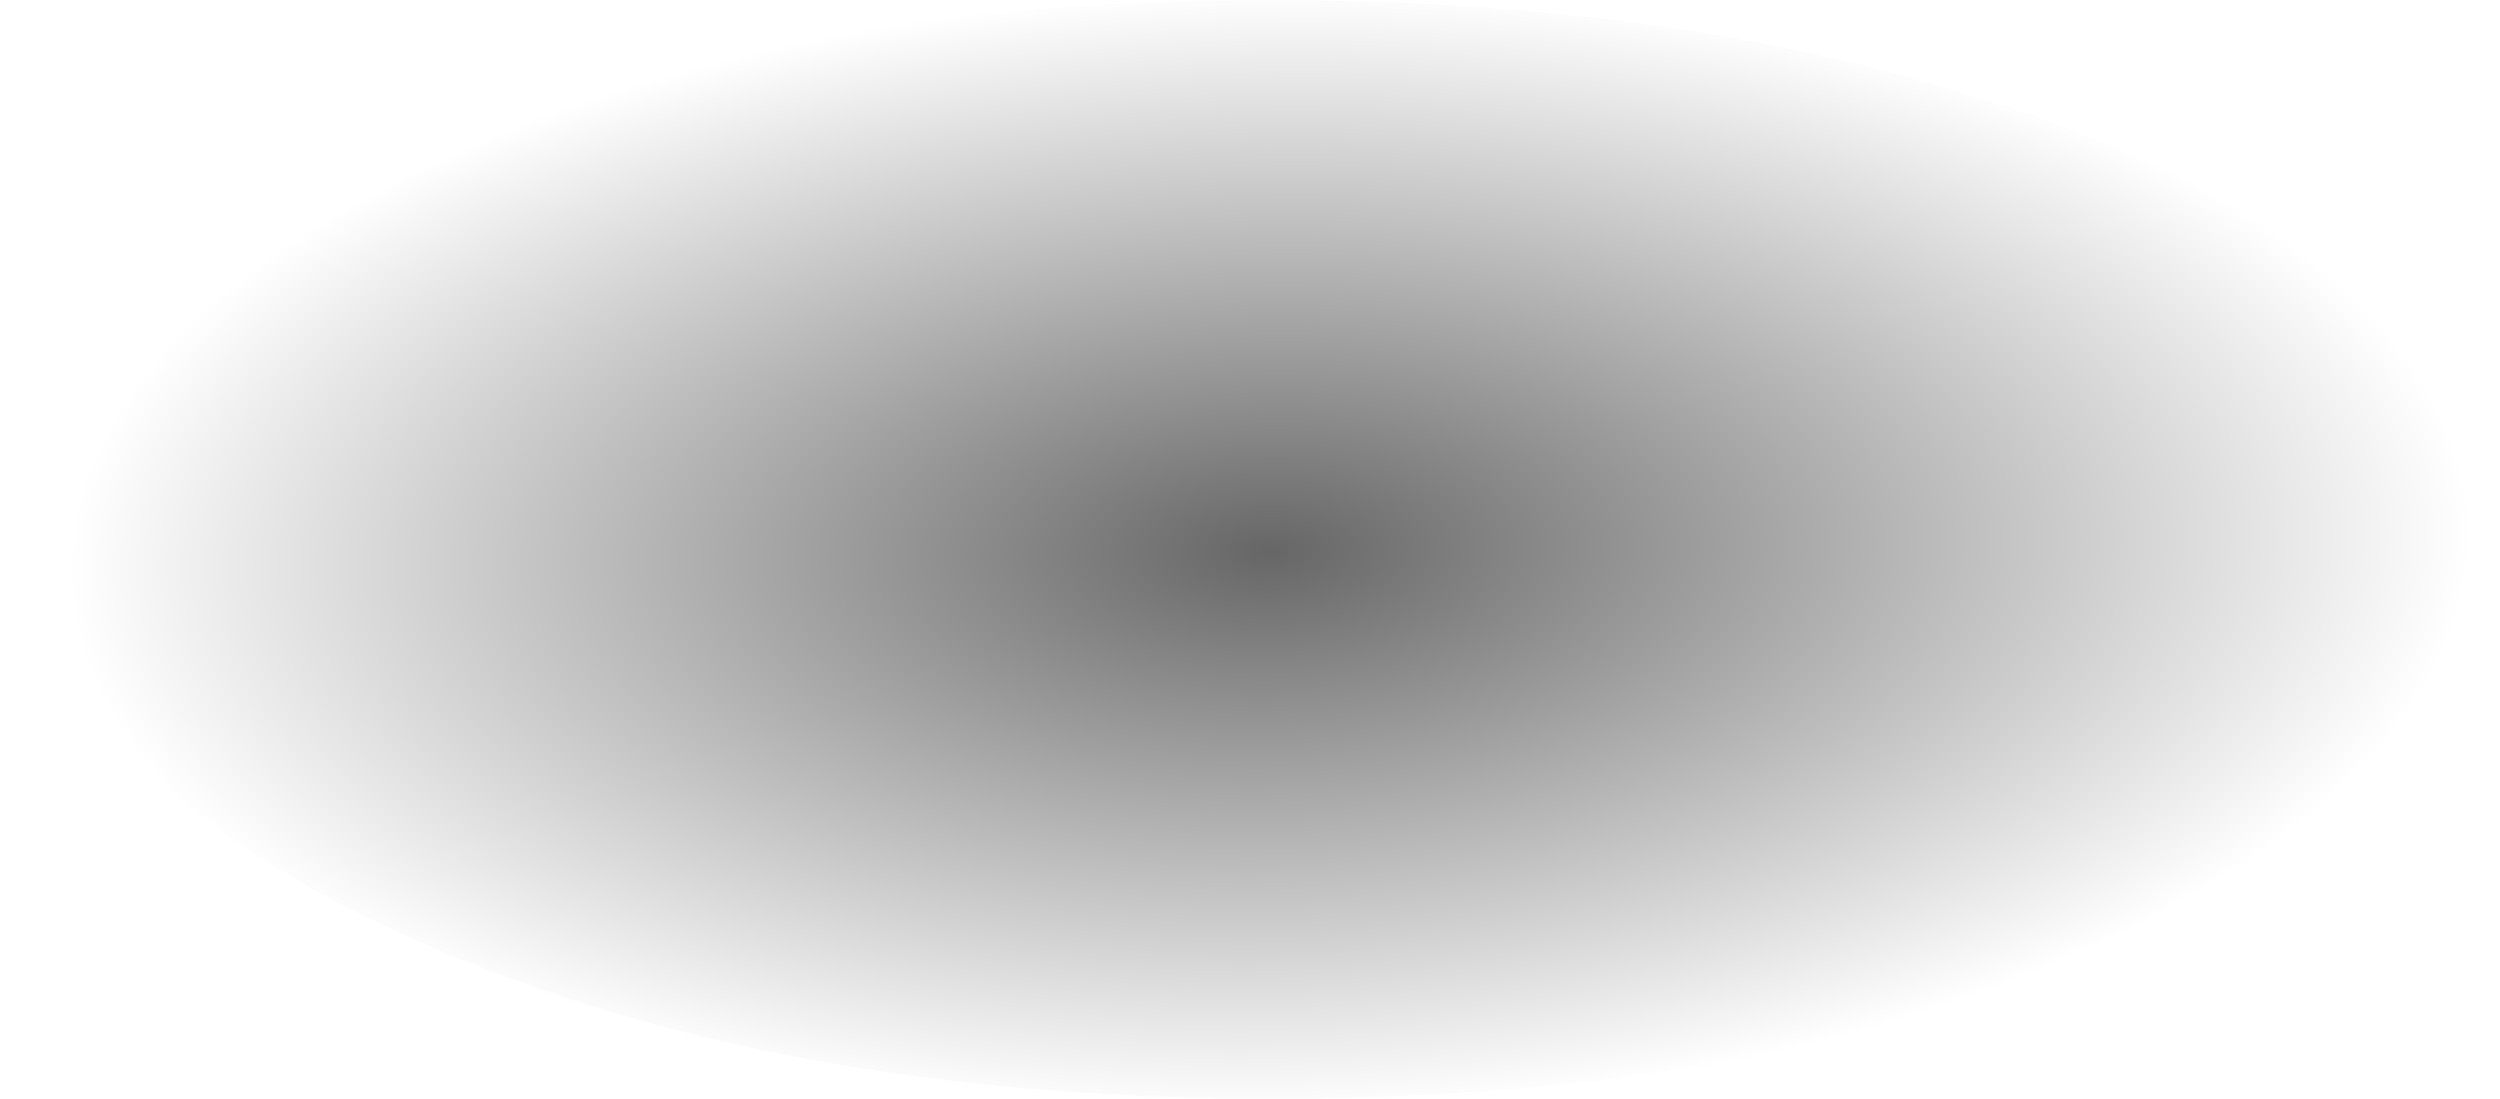 <?xml version="1.0" encoding="UTF-8" standalone="no"?>
<svg xmlns:xlink="http://www.w3.org/1999/xlink" height="11.25px" width="25.6px" xmlns="http://www.w3.org/2000/svg">
  <g transform="matrix(1.0, 0.0, 0.0, 1.0, -1.9, -20.4)">
    <path d="M2.4 26.05 Q2.4 28.35 6.1 30.0 9.75 31.65 14.9 31.65 20.15 31.65 23.9 30.0 27.5 28.35 27.5 26.05 27.5 23.7 23.9 22.05 20.15 20.4 14.9 20.4 9.75 20.4 6.1 22.05 2.4 23.7 2.4 26.05" fill="url(#gradient0)" fill-rule="evenodd" stroke="none">
      <animate attributeName="d" dur="2s" repeatCount="indefinite" values="M2.4 26.05 Q2.4 28.35 6.1 30.0 9.75 31.65 14.9 31.65 20.15 31.65 23.9 30.0 27.5 28.35 27.5 26.05 27.5 23.7 23.9 22.05 20.15 20.4 14.9 20.4 9.75 20.4 6.1 22.05 2.4 23.7 2.4 26.05;M1.9 26.05 Q1.9 28.35 5.65 30.0 9.25 31.65 14.45 31.65 19.7 31.65 23.4 30.0 27.05 28.35 27.05 26.05 27.05 23.7 23.4 22.05 19.7 20.4 14.45 20.4 9.25 20.4 5.65 22.05 1.9 23.7 1.9 26.05"/>
    </path>
    <path d="M2.4 26.05 Q2.4 23.7 6.1 22.05 9.75 20.4 14.9 20.4 20.15 20.4 23.9 22.05 27.5 23.7 27.5 26.05 27.5 28.35 23.9 30.0 20.15 31.65 14.9 31.65 9.75 31.65 6.1 30.0 2.4 28.35 2.4 26.05" fill="none" stroke="#000000" stroke-linecap="round" stroke-linejoin="round" stroke-opacity="0.0" stroke-width="1.0">
      <animate attributeName="stroke" dur="2s" repeatCount="indefinite" values="#000000;#000001"/>
      <animate attributeName="stroke-width" dur="2s" repeatCount="indefinite" values="0.0;0.0"/>
      <animate attributeName="fill-opacity" dur="2s" repeatCount="indefinite" values="0.0;0.0"/>
      <animate attributeName="d" dur="2s" repeatCount="indefinite" values="M2.4 26.05 Q2.4 23.7 6.1 22.05 9.75 20.4 14.9 20.4 20.15 20.4 23.9 22.05 27.5 23.7 27.5 26.05 27.5 28.35 23.9 30.0 20.15 31.65 14.9 31.65 9.75 31.65 6.1 30.0 2.4 28.35 2.4 26.05;M1.9 26.05 Q1.9 23.7 5.65 22.05 9.25 20.4 14.45 20.4 19.7 20.4 23.4 22.05 27.05 23.7 27.05 26.05 27.05 28.35 23.4 30.0 19.7 31.65 14.45 31.65 9.25 31.65 5.65 30.0 1.9 28.35 1.9 26.05"/>
    </path>
  </g>
  <defs>
    <radialGradient cx="0" cy="0" gradientTransform="matrix(-4.0E-4, -0.007, -0.015, 4.0E-4, 14.9, 26.05)" gradientUnits="userSpaceOnUse" id="gradient0" r="819.2" spreadMethod="pad">
      <animateTransform additive="replace" attributeName="gradientTransform" dur="2s" from="1" repeatCount="indefinite" to="1" type="scale"/>
      <animateTransform additive="sum" attributeName="gradientTransform" dur="2s" from="14.9 26.05" repeatCount="indefinite" to="14.45 26.05" type="translate"/>
      <animateTransform additive="sum" attributeName="gradientTransform" dur="2s" from="-92.845" repeatCount="indefinite" to="-92.845" type="rotate"/>
      <animateTransform additive="sum" attributeName="gradientTransform" dur="2s" from="0.007 -0.015" repeatCount="indefinite" to="0.007 -0.015" type="scale"/>
      <animateTransform additive="sum" attributeName="gradientTransform" dur="2s" from="2.654" repeatCount="indefinite" to="2.654" type="skewX"/>
      <stop offset="0.0" stop-color="#000000" stop-opacity="0.6">
        <animate attributeName="offset" dur="2s" repeatCount="indefinite" values="0.0;0.0"/>
        <animate attributeName="stop-color" dur="2s" repeatCount="indefinite" values="#000000;#000001"/>
        <animate attributeName="stop-opacity" dur="2s" repeatCount="indefinite" values="0.6;0.6"/>
      </stop>
      <stop offset="1.0" stop-color="#000000" stop-opacity="0.0">
        <animate attributeName="offset" dur="2s" repeatCount="indefinite" values="1.0;1.0"/>
        <animate attributeName="stop-color" dur="2s" repeatCount="indefinite" values="#000000;#000001"/>
        <animate attributeName="stop-opacity" dur="2s" repeatCount="indefinite" values="0.0;0.0"/>
      </stop>
    </radialGradient>
  </defs>
</svg>
